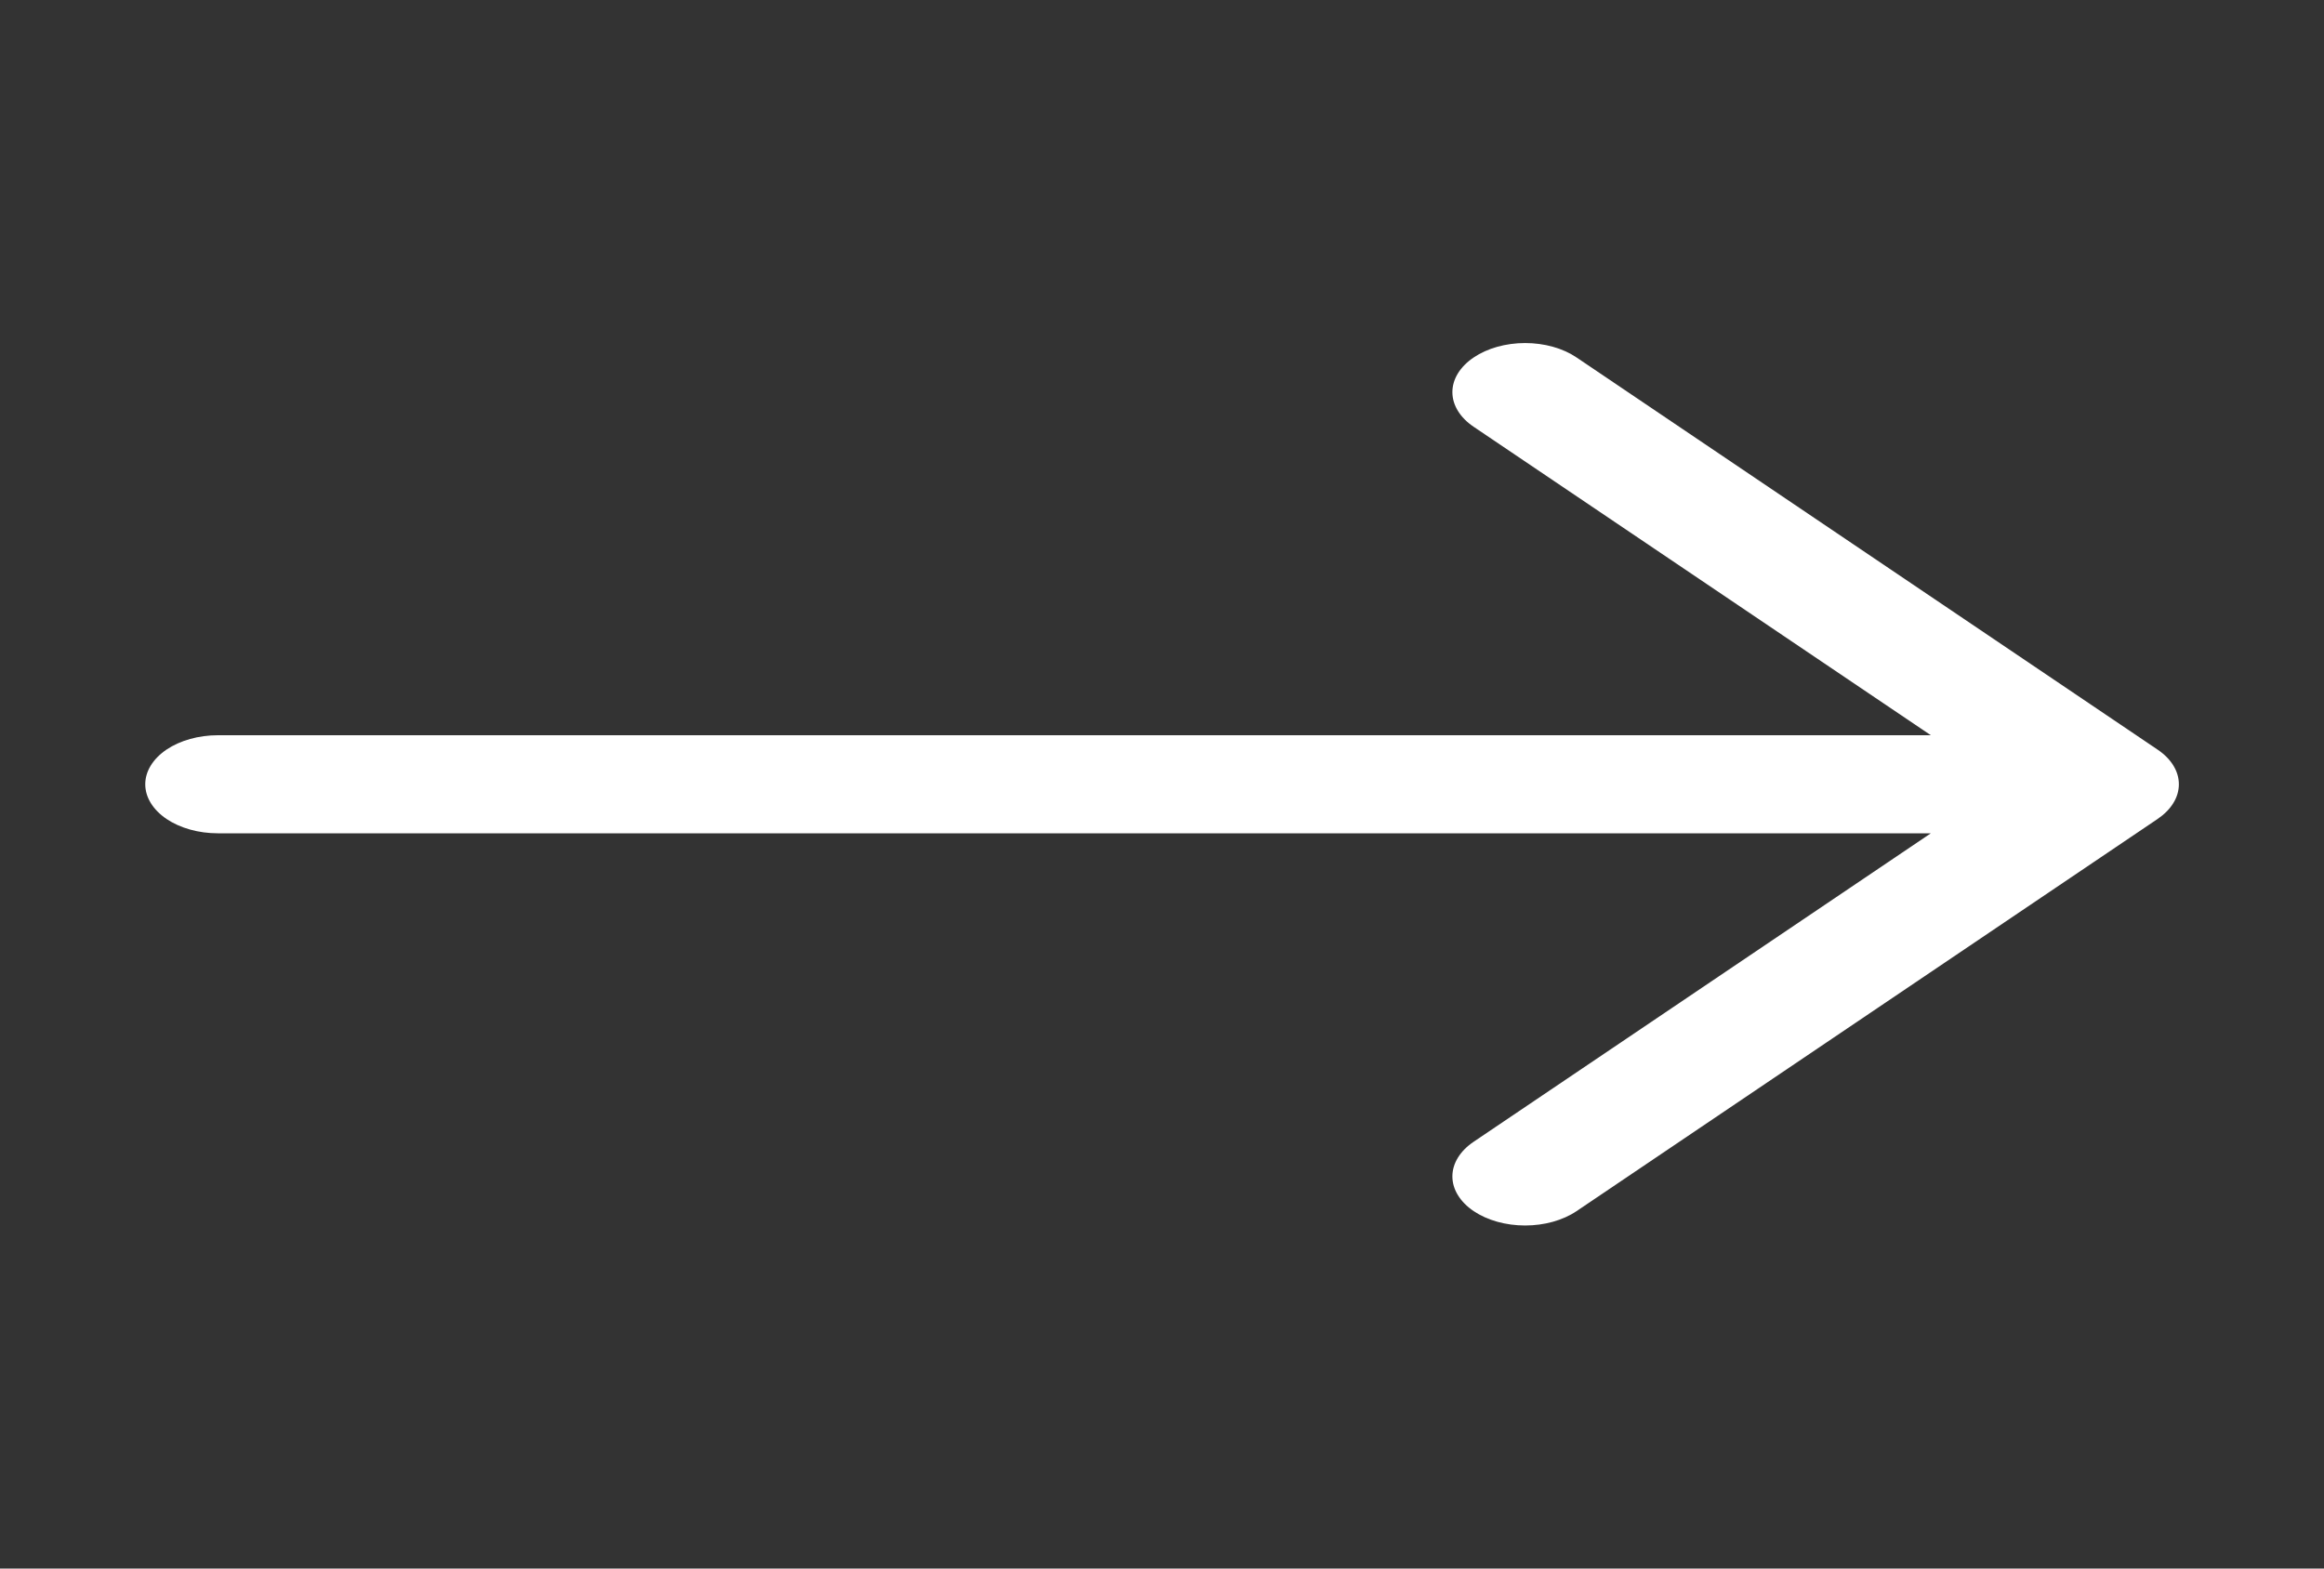 <svg width="40" height="27" viewBox="0 0 40 27" fill="none" xmlns="http://www.w3.org/2000/svg">
<rect x="0" y="0" width="40" height="27" fill="#333333" stroke="none"/>
<path fill-rule="evenodd" clip-rule="evenodd" d="M2.5 13.5C2.5 13.276 2.632 13.062 2.866 12.903C3.101 12.745 3.418 12.656 3.75 12.656H33.233L25.365 7.347C25.13 7.189 24.998 6.974 24.998 6.75C24.998 6.526 25.13 6.311 25.365 6.153C25.6 5.994 25.918 5.905 26.25 5.905C26.582 5.905 26.9 5.994 27.135 6.153L37.135 12.903C37.251 12.981 37.344 13.074 37.407 13.177C37.47 13.279 37.502 13.389 37.502 13.5C37.502 13.611 37.47 13.721 37.407 13.823C37.344 13.926 37.251 14.019 37.135 14.098L27.135 20.848C26.9 21.006 26.582 21.095 26.25 21.095C25.918 21.095 25.6 21.006 25.365 20.848C25.13 20.689 24.998 20.474 24.998 20.25C24.998 20.026 25.13 19.811 25.365 19.653L33.233 14.344H3.75C3.418 14.344 3.101 14.255 2.866 14.097C2.632 13.938 2.5 13.724 2.5 13.5V13.5Z" fill="white"/>
</svg>
